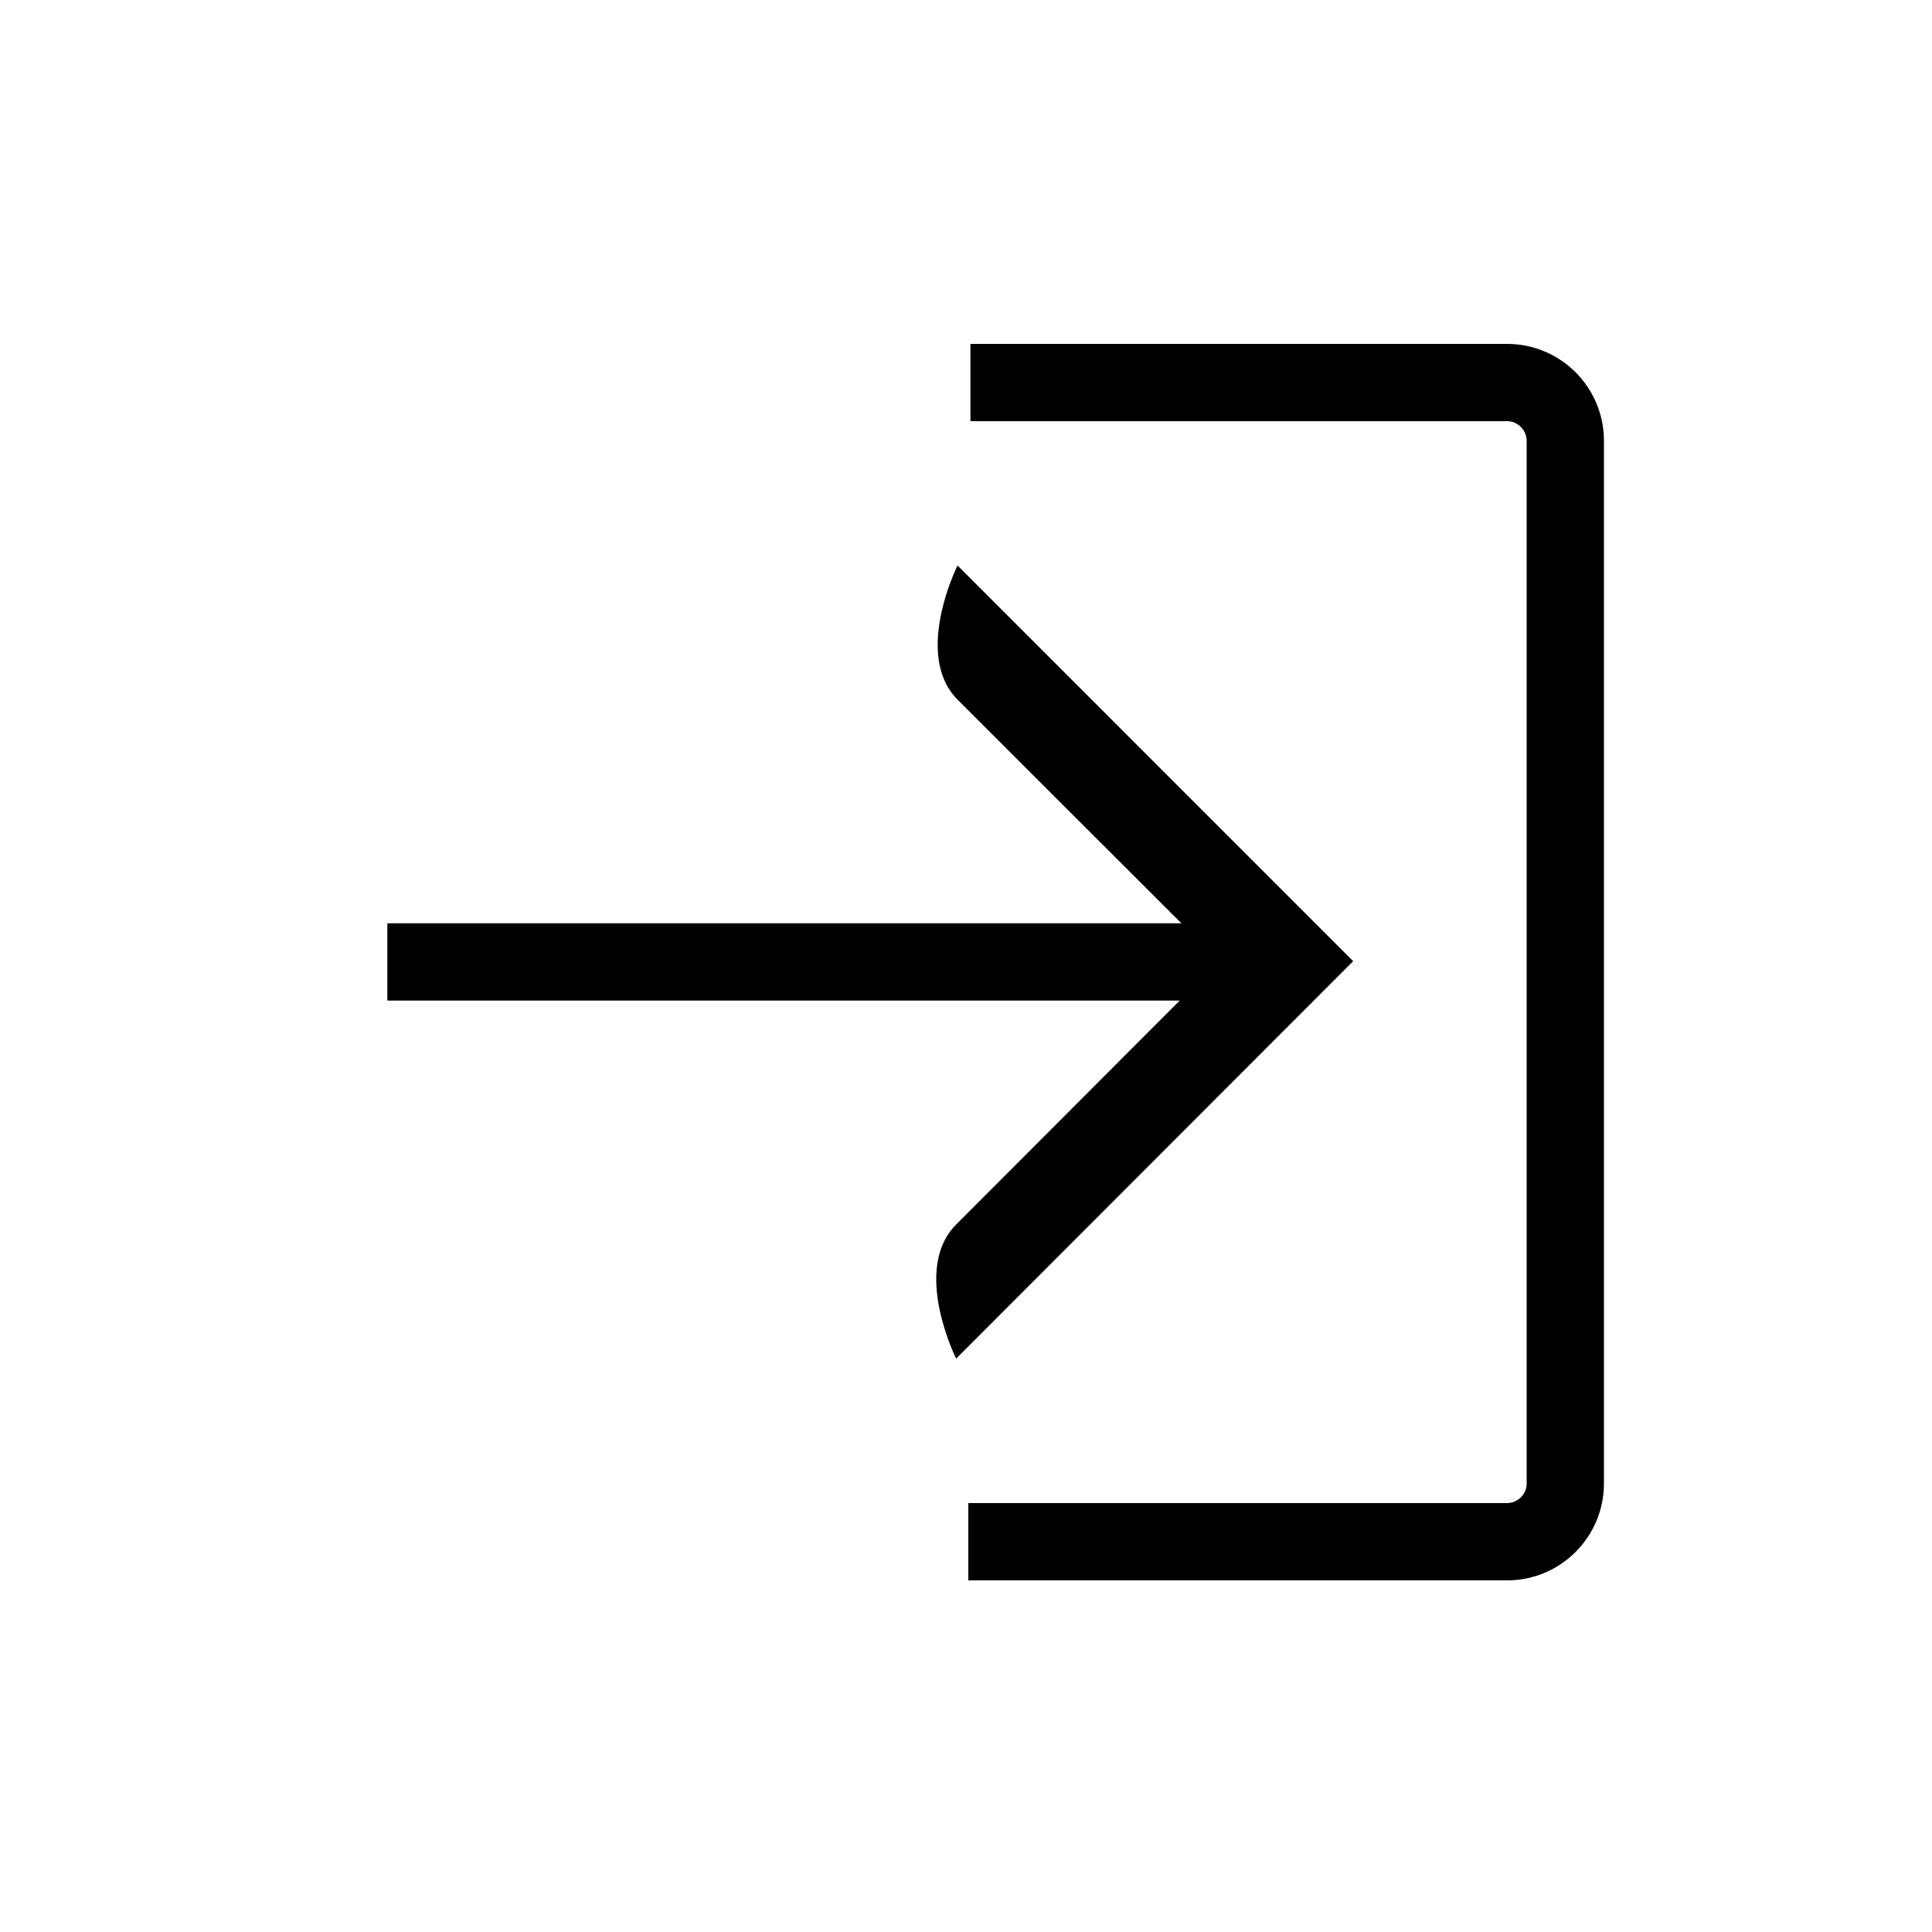 <?xml version="1.0" encoding="utf-8"?>
<!-- Generator: Adobe Illustrator 16.0.0, SVG Export Plug-In . SVG Version: 6.00 Build 0)  -->
<!DOCTYPE svg PUBLIC "-//W3C//DTD SVG 1.1//EN" "http://www.w3.org/Graphics/SVG/1.1/DTD/svg11.dtd">
<svg version="1.1" id="Capa_1" xmlns="http://www.w3.org/2000/svg" xmlns:xlink="http://www.w3.org/1999/xlink" x="0px" y="0px"
	 width="256px" height="256px" viewBox="0 0 256 256" enable-background="new 0 0 256 256" xml:space="preserve">
<g id="icomoon-ignore">
	<line fill="none" stroke="#449FDB" x1="0" y1="0" x2="0" y2="0"/>
</g>
<path d="M212.531,58.368c-0.025-7.066-5.734-12.774-12.801-12.8h-71.142v10.24h71.142c0.691,0,1.306,0.282,1.793,0.768
	c0.486,0.486,0.742,1.101,0.768,1.792v138.239c0,0.691-0.281,1.306-0.768,1.793c-0.487,0.486-1.102,0.742-1.793,0.768h-71.423v10.24
	h71.423c7.065-0.025,12.774-5.734,12.801-12.801V58.368L212.531,58.368z"/>
<path d="M126.695,180.019l52.608-52.659l-52.429-52.43c0,0-5.913,11.828,0,17.768c4.377,4.377,21.145,21.145,29.671,29.645H51.328
	v10.24h104.986c-8.602,8.627-25.293,25.345-29.619,29.672C120.757,168.192,126.696,180.02,126.695,180.019L126.695,180.019z"/>
</svg>
